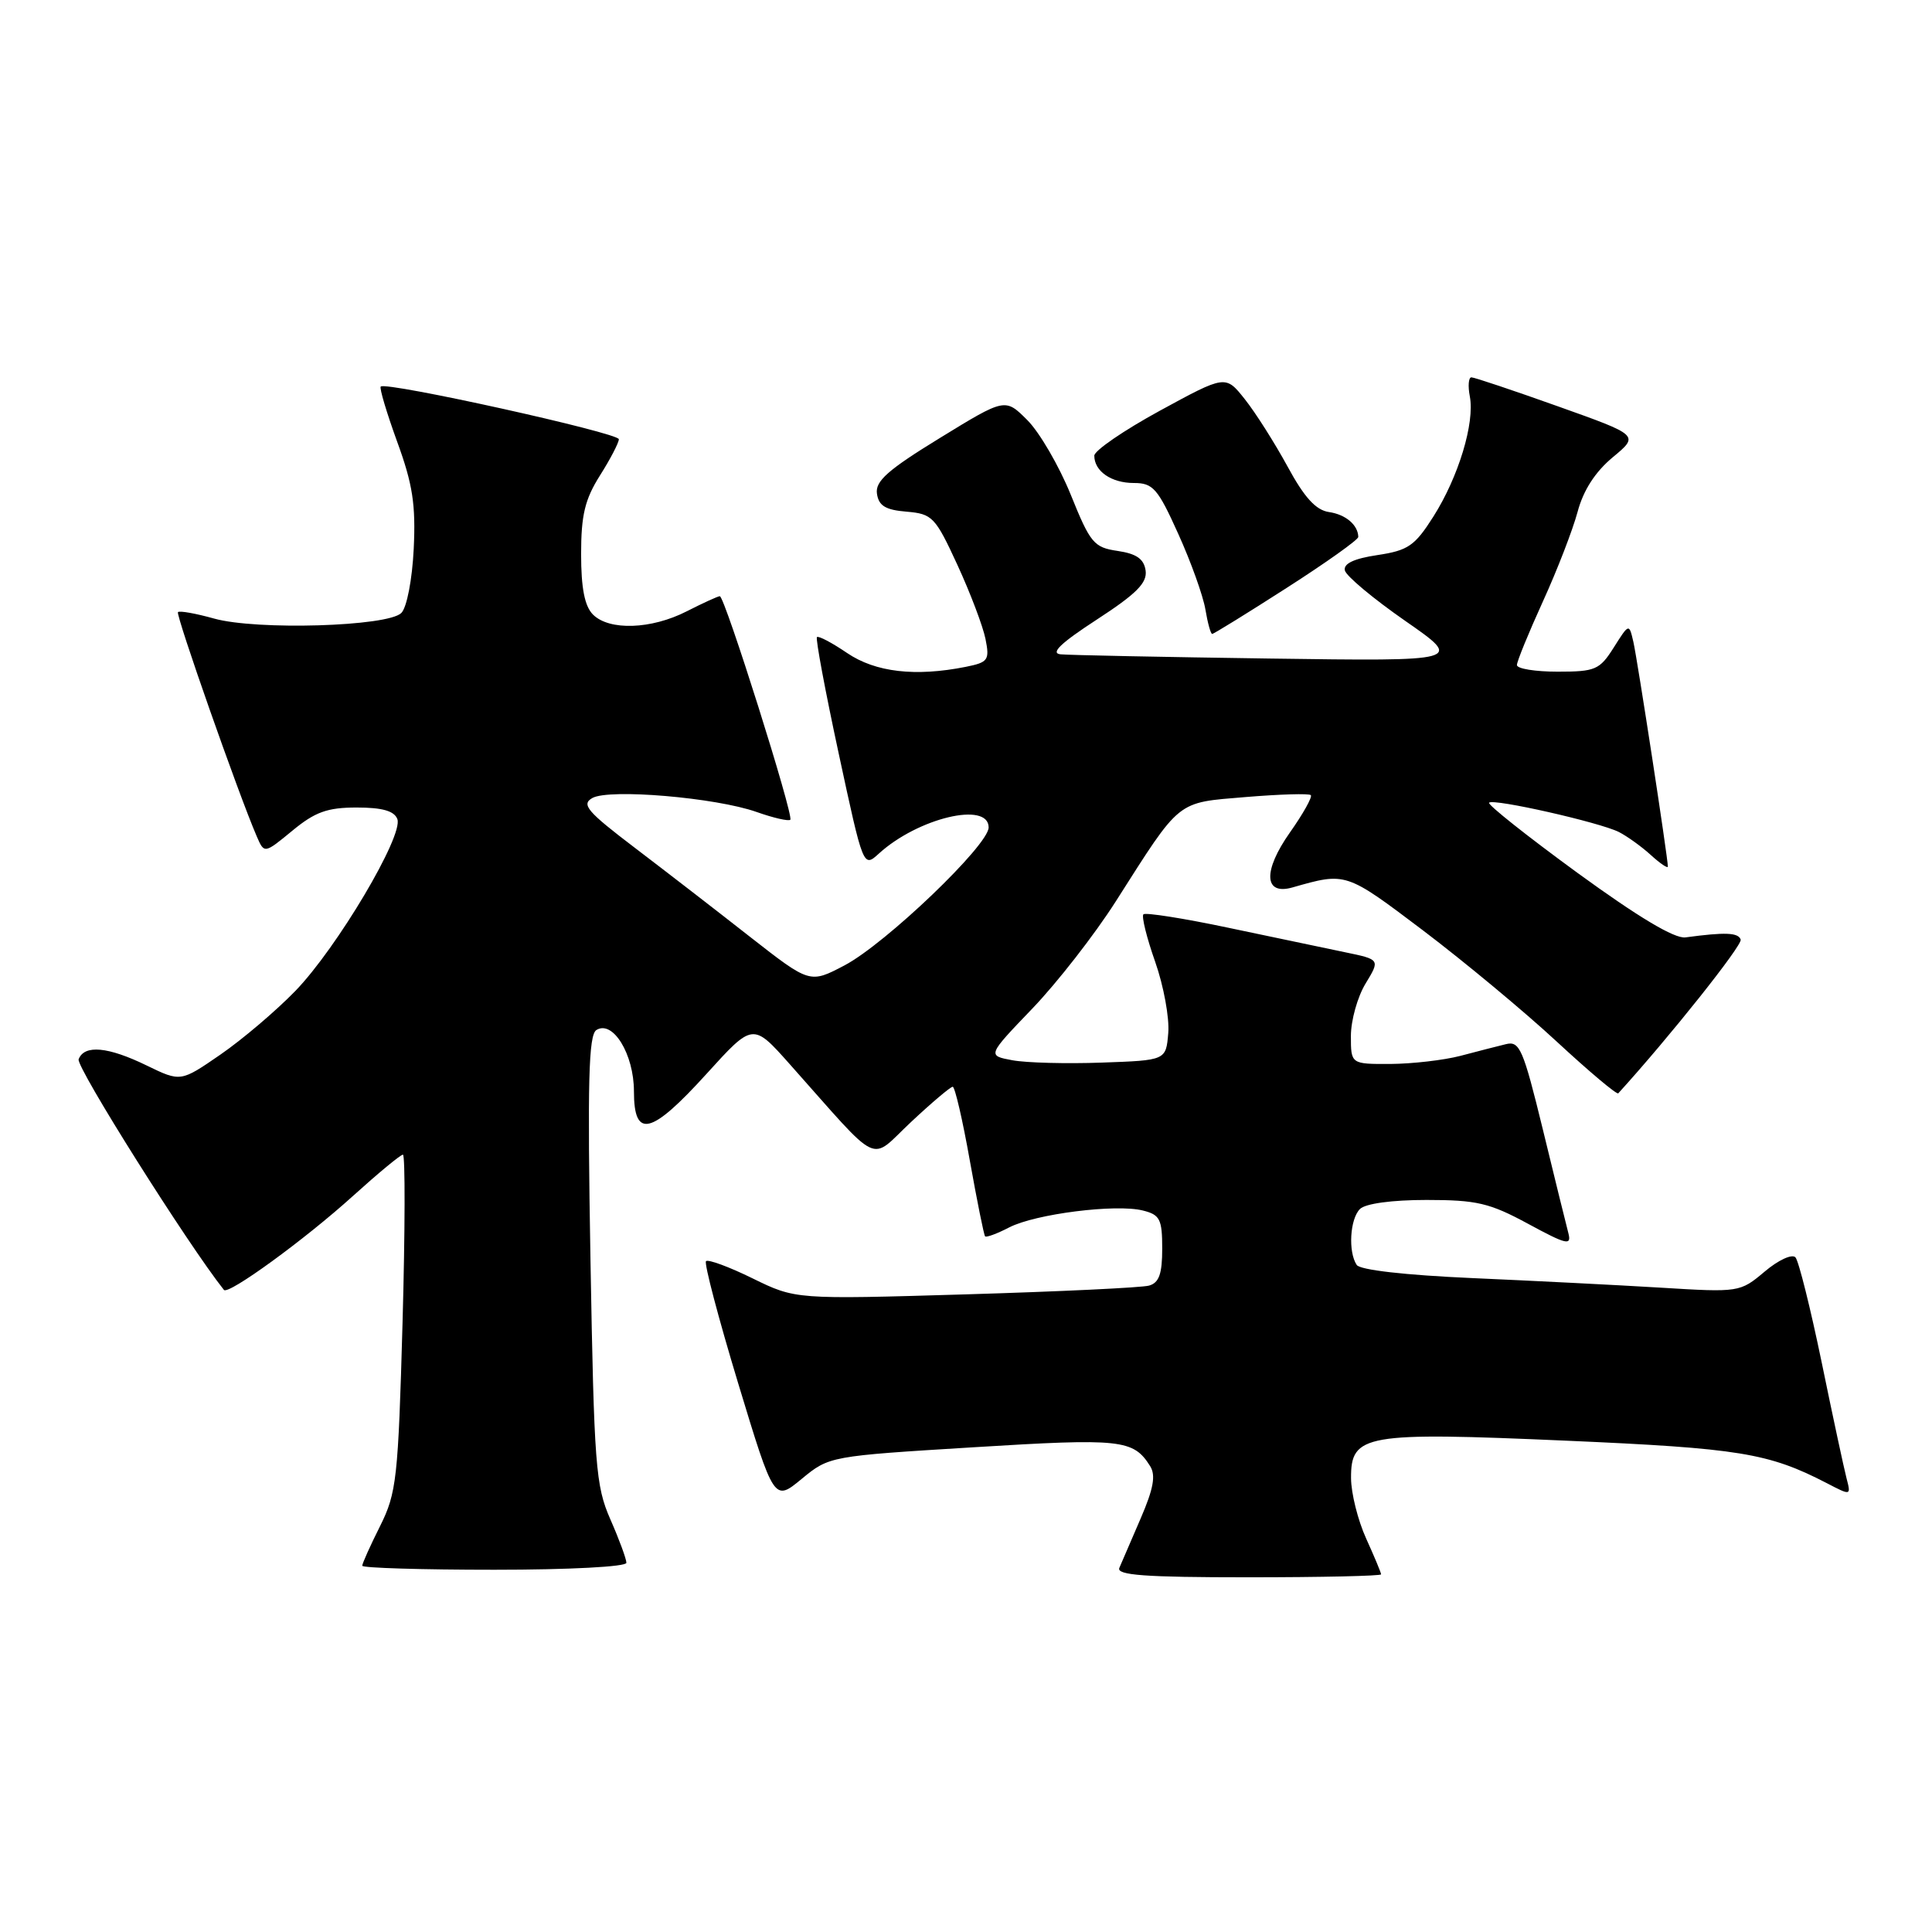 <?xml version="1.0" encoding="UTF-8" standalone="no"?>
<!DOCTYPE svg PUBLIC "-//W3C//DTD SVG 1.1//EN" "http://www.w3.org/Graphics/SVG/1.1/DTD/svg11.dtd" >
<svg xmlns="http://www.w3.org/2000/svg" xmlns:xlink="http://www.w3.org/1999/xlink" version="1.1" viewBox="0 0 256 256">
 <g >
 <path fill="currentColor"
d=" M 183.00 208.61 C 183.00 208.39 182.11 206.26 181.02 203.86 C 179.93 201.46 179.03 197.87 179.02 195.87 C 178.99 190.04 180.80 189.73 207.58 190.90 C 230.45 191.90 234.33 192.53 242.03 196.51 C 245.28 198.20 245.28 198.20 244.67 195.86 C 244.34 194.58 242.85 187.67 241.38 180.51 C 239.90 173.36 238.34 167.10 237.91 166.61 C 237.47 166.12 235.65 166.95 233.83 168.49 C 230.56 171.24 230.46 171.26 220.02 170.62 C 214.23 170.27 202.97 169.70 195.00 169.35 C 186.20 168.96 180.21 168.28 179.77 167.61 C 178.62 165.88 178.87 161.53 180.20 160.20 C 180.92 159.48 184.43 159.00 189.02 159.00 C 195.68 159.00 197.38 159.40 202.48 162.16 C 207.59 164.93 208.25 165.08 207.82 163.41 C 207.54 162.36 206.02 156.18 204.44 149.68 C 201.82 138.95 201.36 137.90 199.53 138.36 C 198.41 138.63 195.70 139.33 193.50 139.91 C 191.30 140.48 187.14 140.96 184.25 140.98 C 179.00 141.00 179.00 141.00 179.00 137.25 C 179.01 135.19 179.88 132.07 180.95 130.32 C 182.88 127.14 182.88 127.14 178.19 126.17 C 175.61 125.63 168.66 124.17 162.75 122.93 C 156.84 121.68 151.78 120.89 151.51 121.15 C 151.24 121.42 151.94 124.25 153.07 127.45 C 154.19 130.64 154.97 134.88 154.80 136.88 C 154.50 140.50 154.50 140.50 146.00 140.80 C 141.32 140.97 135.99 140.83 134.15 140.49 C 130.81 139.87 130.81 139.87 136.79 133.64 C 140.08 130.21 145.05 123.83 147.84 119.45 C 156.54 105.79 155.79 106.39 165.09 105.61 C 169.58 105.24 173.46 105.12 173.69 105.36 C 173.92 105.59 172.68 107.82 170.92 110.31 C 167.32 115.42 167.47 118.67 171.26 117.59 C 178.38 115.56 178.29 115.53 188.59 123.31 C 194.04 127.44 202.01 134.06 206.29 138.03 C 210.58 142.00 214.24 145.08 214.43 144.87 C 221.17 137.47 230.90 125.24 230.65 124.50 C 230.33 123.56 228.59 123.50 223.33 124.21 C 221.88 124.40 217.09 121.53 209.01 115.65 C 202.34 110.78 197.07 106.60 197.31 106.36 C 197.89 105.78 211.94 108.96 214.50 110.24 C 215.60 110.80 217.51 112.17 218.75 113.30 C 219.99 114.43 221.00 115.11 221.00 114.82 C 221.00 113.67 216.96 87.35 216.43 85.05 C 215.86 82.59 215.86 82.59 213.83 85.80 C 211.96 88.76 211.39 89.00 206.40 89.00 C 203.43 89.00 201.00 88.61 201.00 88.12 C 201.00 87.64 202.55 83.85 204.44 79.70 C 206.34 75.54 208.40 70.20 209.04 67.82 C 209.80 64.96 211.38 62.52 213.70 60.59 C 217.21 57.68 217.21 57.68 206.43 53.84 C 200.51 51.73 195.35 50.00 194.97 50.00 C 194.59 50.00 194.49 51.14 194.76 52.53 C 195.43 56.04 193.26 63.20 189.93 68.45 C 187.47 72.33 186.58 72.94 182.52 73.55 C 179.42 74.01 178.00 74.68 178.20 75.58 C 178.36 76.32 181.97 79.33 186.20 82.27 C 193.90 87.62 193.90 87.62 168.20 87.26 C 154.07 87.06 141.62 86.81 140.53 86.70 C 139.14 86.56 140.55 85.21 145.33 82.10 C 150.59 78.68 152.03 77.23 151.80 75.60 C 151.58 74.06 150.59 73.37 148.09 73.00 C 144.94 72.54 144.47 71.97 141.88 65.55 C 140.33 61.73 137.74 57.28 136.13 55.67 C 133.19 52.73 133.19 52.73 124.55 58.03 C 117.65 62.26 115.96 63.75 116.20 65.41 C 116.43 67.02 117.33 67.57 120.13 67.80 C 123.54 68.09 123.93 68.49 126.86 74.85 C 128.57 78.56 130.24 82.97 130.58 84.65 C 131.15 87.48 130.94 87.76 127.97 88.36 C 121.29 89.69 116.01 89.08 112.25 86.53 C 110.25 85.17 108.45 84.22 108.25 84.42 C 108.05 84.62 109.35 91.58 111.14 99.88 C 114.39 114.98 114.39 114.98 116.45 113.11 C 121.63 108.38 131.00 106.15 131.00 109.64 C 131.00 111.99 117.35 125.05 111.90 127.92 C 107.31 130.33 107.31 130.33 99.40 124.15 C 95.06 120.74 88.18 115.43 84.12 112.34 C 77.79 107.53 76.99 106.59 78.49 105.74 C 80.74 104.48 94.84 105.68 100.25 107.59 C 102.48 108.38 104.49 108.84 104.72 108.62 C 105.21 108.12 96.03 79.00 95.38 79.00 C 95.13 79.00 93.16 79.90 91.00 81.00 C 86.30 83.40 80.73 83.59 78.57 81.43 C 77.47 80.32 77.00 77.94 77.00 73.41 C 77.00 68.25 77.50 66.17 79.50 63.00 C 80.88 60.82 82.00 58.66 82.00 58.20 C 82.00 57.36 51.13 50.53 50.45 51.22 C 50.25 51.41 51.24 54.71 52.63 58.54 C 54.69 64.17 55.10 66.88 54.82 72.72 C 54.62 76.79 53.91 80.49 53.18 81.22 C 51.39 83.02 33.99 83.54 28.36 81.96 C 25.93 81.28 23.78 80.90 23.58 81.11 C 23.26 81.46 31.61 105.25 34.02 110.82 C 35.02 113.13 35.02 113.13 38.74 110.07 C 41.74 107.59 43.37 107.00 47.26 107.00 C 50.65 107.00 52.24 107.45 52.65 108.53 C 53.49 110.71 44.66 125.60 39.14 131.30 C 36.59 133.93 32.12 137.73 29.22 139.73 C 23.94 143.37 23.94 143.37 19.45 141.19 C 14.30 138.68 11.17 138.40 10.42 140.36 C 10.04 141.34 24.89 164.90 29.67 170.92 C 30.24 171.63 40.41 164.23 46.76 158.48 C 50.09 155.47 53.07 153.00 53.39 153.00 C 53.70 153.00 53.68 163.01 53.34 175.25 C 52.76 195.95 52.55 197.83 50.36 202.22 C 49.06 204.81 48.00 207.17 48.00 207.47 C 48.00 207.76 55.88 208.00 65.50 208.00 C 75.45 208.00 83.00 207.60 83.00 207.08 C 83.00 206.58 82.05 203.99 80.88 201.33 C 78.92 196.87 78.72 194.23 78.24 166.89 C 77.83 143.27 77.99 137.12 79.03 136.48 C 81.21 135.13 84.00 139.68 84.00 144.61 C 84.00 150.95 86.26 150.40 93.63 142.28 C 99.76 135.52 99.76 135.52 104.63 140.99 C 116.97 154.85 115.07 153.95 120.71 148.68 C 123.46 146.10 125.95 144.00 126.24 144.00 C 126.53 144.00 127.55 148.39 128.50 153.75 C 129.46 159.11 130.37 163.65 130.53 163.82 C 130.68 164.00 132.12 163.47 133.72 162.64 C 137.19 160.85 147.86 159.50 151.44 160.40 C 153.70 160.96 154.00 161.55 154.00 165.45 C 154.00 168.80 153.58 169.98 152.25 170.35 C 151.29 170.62 140.36 171.14 127.96 171.51 C 105.42 172.18 105.42 172.18 99.74 169.40 C 96.61 167.86 93.83 166.84 93.55 167.11 C 93.28 167.39 95.20 174.67 97.81 183.29 C 102.57 198.98 102.57 198.98 106.23 195.96 C 109.88 192.95 109.96 192.94 129.01 191.77 C 148.59 190.56 150.17 190.73 152.40 194.27 C 153.17 195.49 152.84 197.28 151.14 201.21 C 149.88 204.12 148.61 207.06 148.32 207.75 C 147.90 208.72 151.69 209.00 165.39 209.00 C 175.08 209.00 183.00 208.82 183.00 208.61 Z  M 170.49 77.90 C 175.72 74.55 179.99 71.51 179.98 71.15 C 179.95 69.56 178.31 68.17 176.10 67.85 C 174.36 67.60 172.83 65.92 170.60 61.80 C 168.89 58.67 166.35 54.66 164.94 52.89 C 162.39 49.68 162.39 49.68 153.69 54.42 C 148.91 57.03 145.00 59.71 145.00 60.38 C 145.00 62.44 147.26 64.00 150.24 64.00 C 152.78 64.00 153.41 64.71 156.13 70.75 C 157.81 74.46 159.42 78.96 159.72 80.75 C 160.02 82.54 160.42 84.00 160.62 84.00 C 160.82 84.00 165.26 81.26 170.49 77.90 Z "/>
</g>
</svg>
